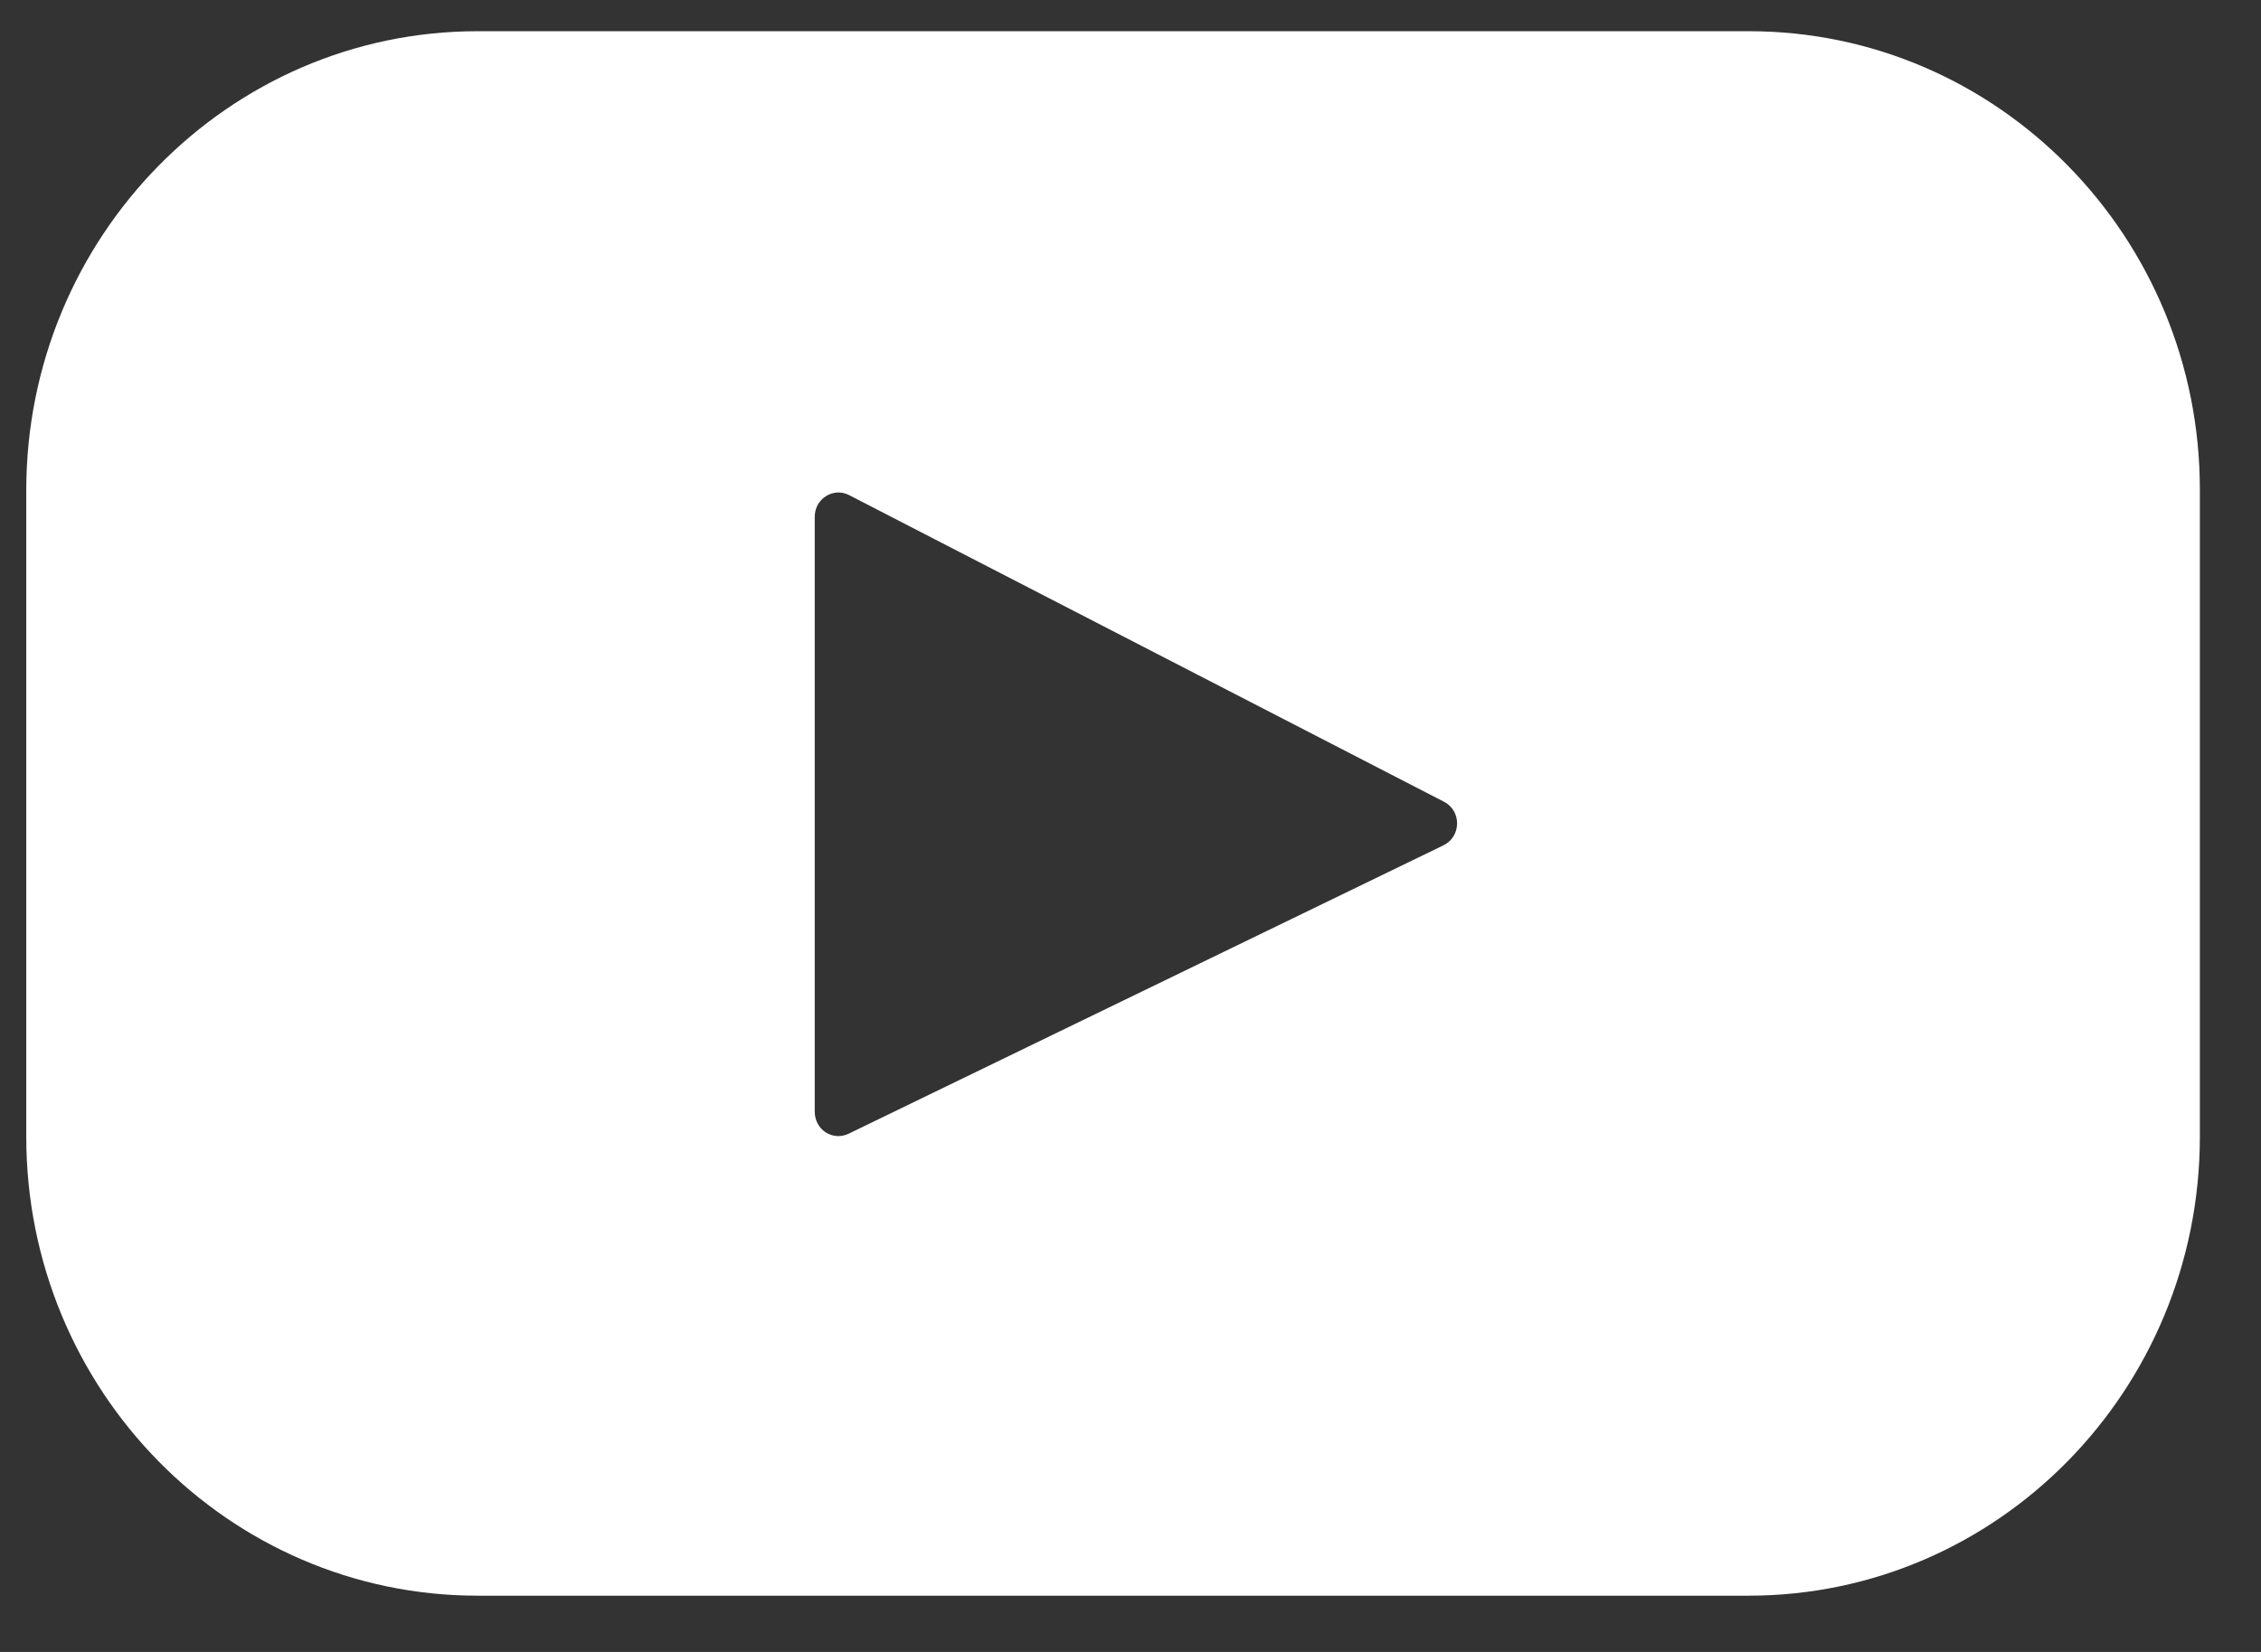 <svg width="26" height="19" viewBox="0 0 26 19" fill="none" xmlns="http://www.w3.org/2000/svg">
<rect x="0" y="0" width="26" height="19" fill="#333333" stroke="none"/>
<path d="M20.112 0.359H5.492C2.629 0.359 0.302 2.726 0.302 5.64V13.073C0.302 15.992 2.629 18.353 5.492 18.353H20.107C22.976 18.353 25.297 15.986 25.297 13.073V5.64C25.302 2.726 22.976 0.359 20.112 0.359ZM16.598 9.723L9.76 13.039C9.576 13.128 9.369 12.995 9.369 12.786V5.943C9.369 5.734 9.586 5.601 9.765 5.695L16.604 9.221C16.81 9.326 16.804 9.624 16.598 9.723Z" fill="white"/>
</svg>
